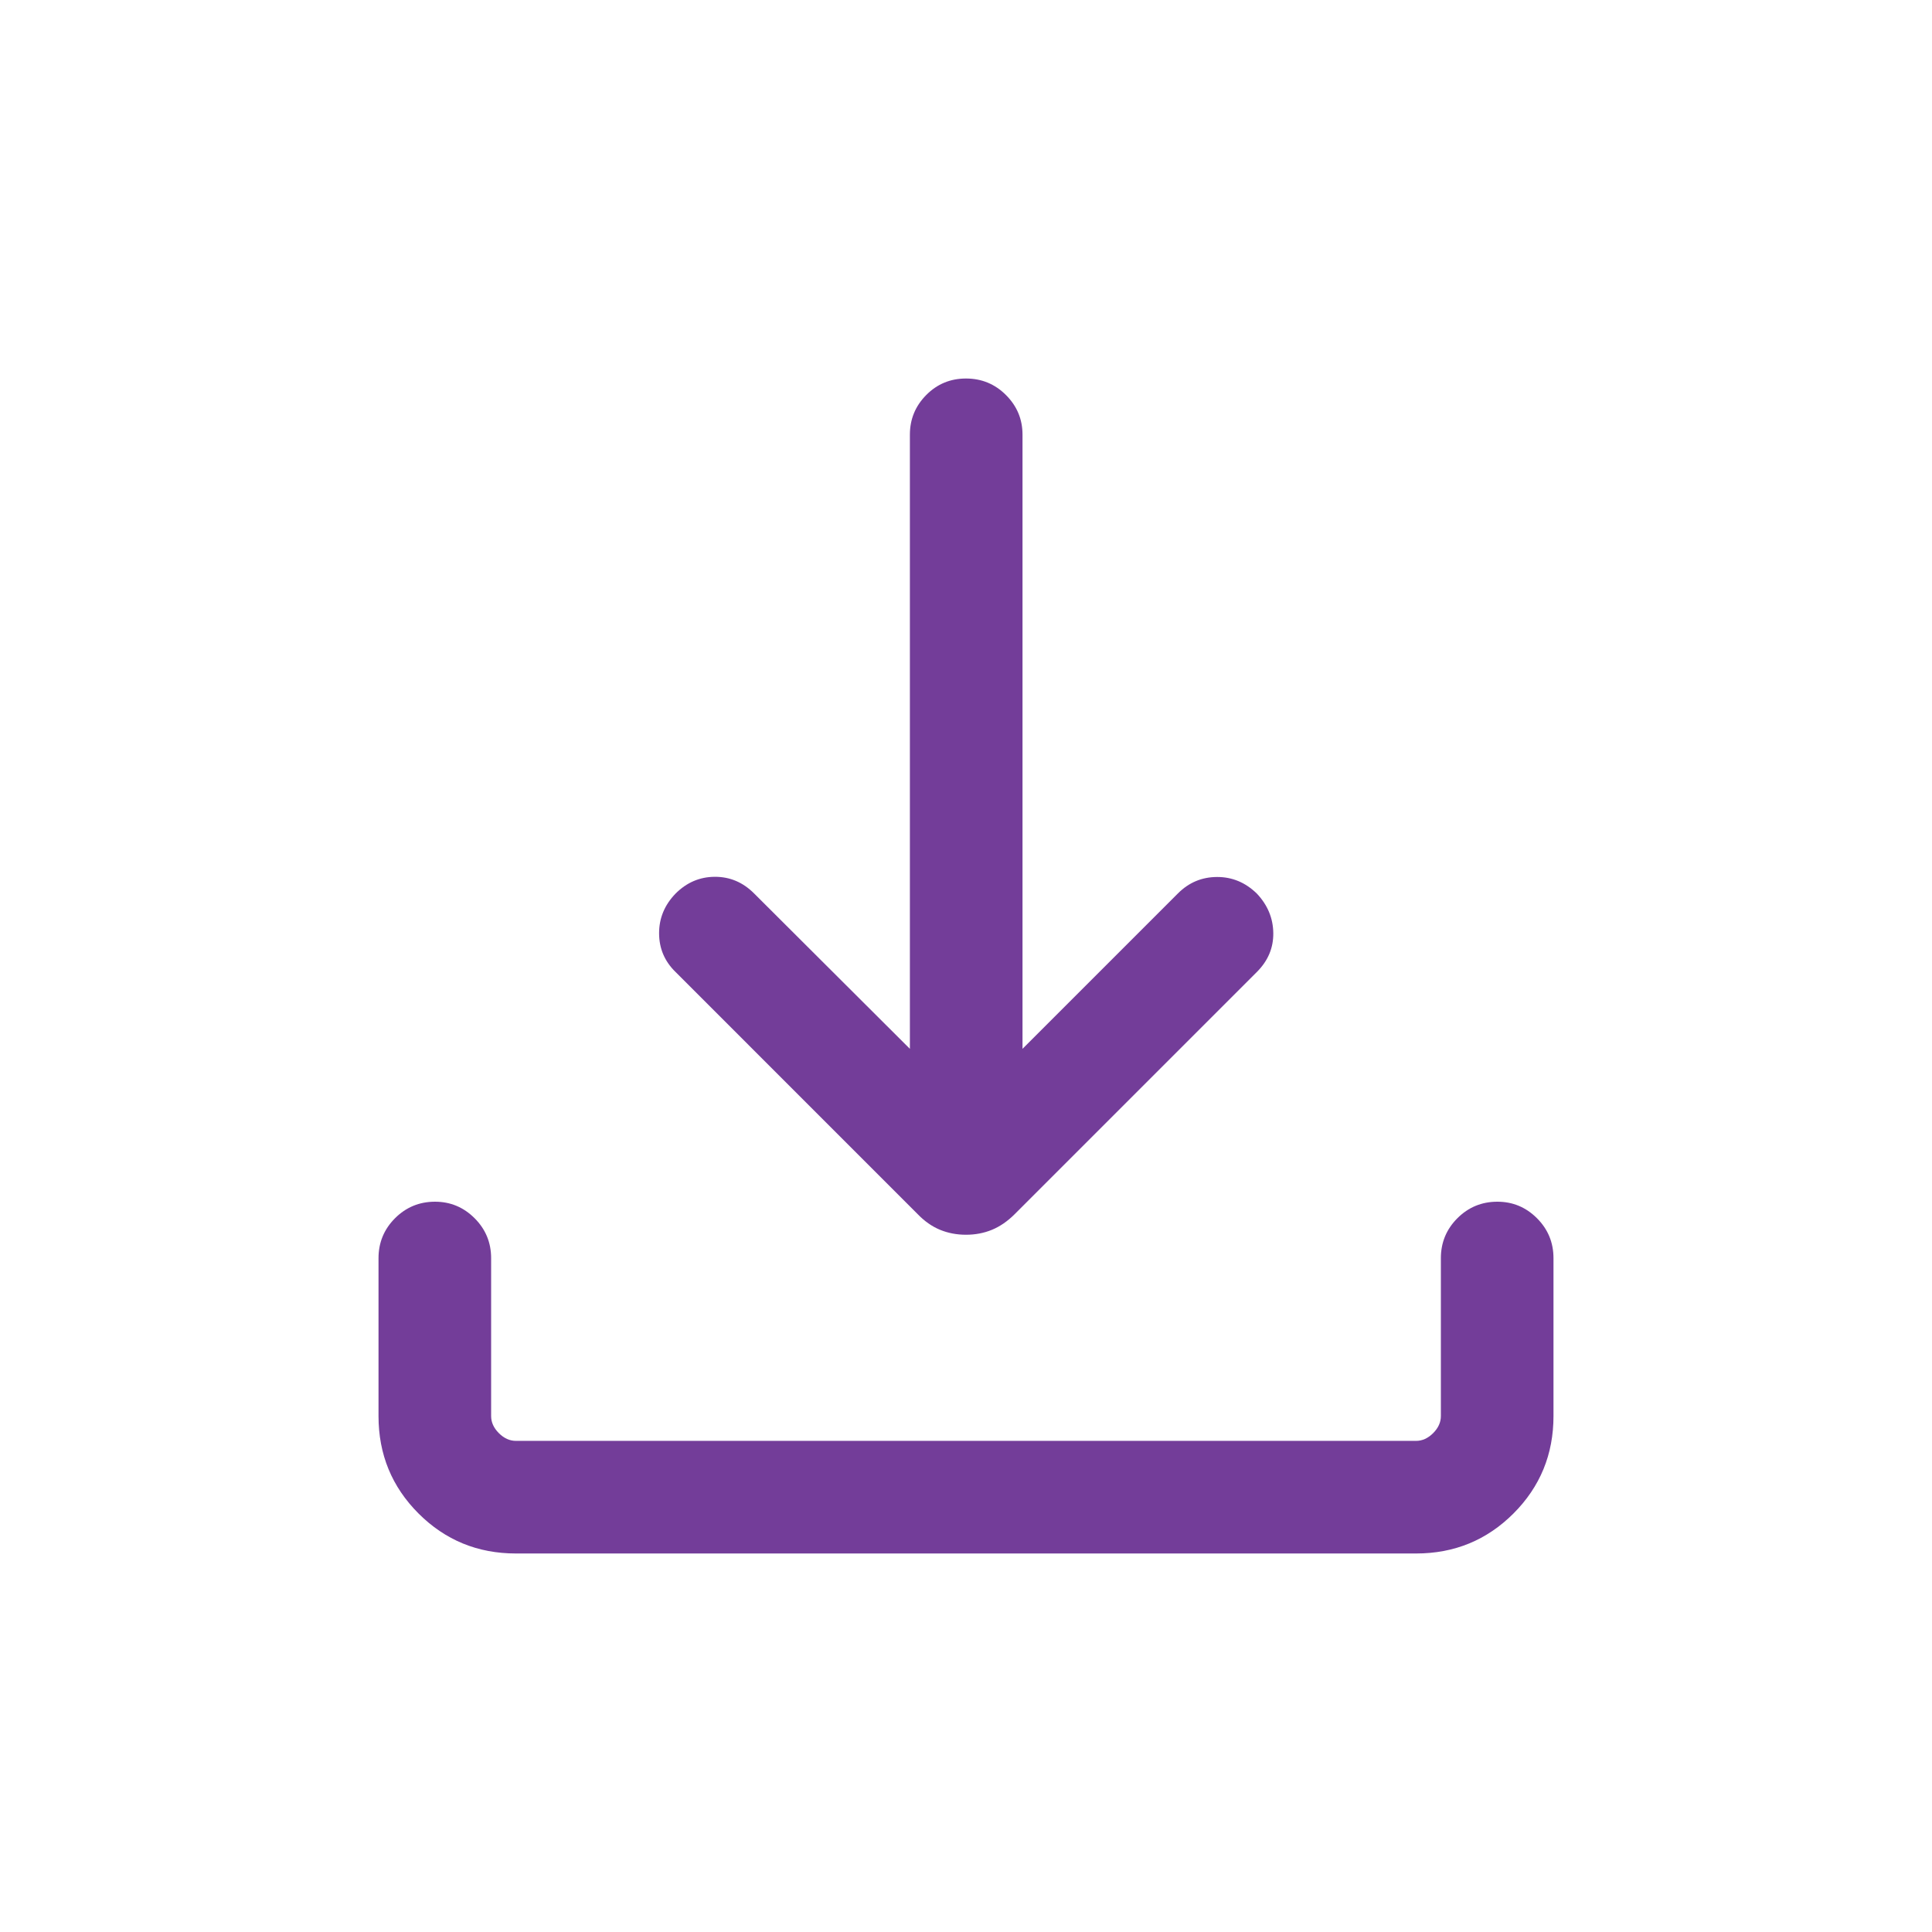 <svg xmlns="http://www.w3.org/2000/svg" height="24px" viewBox="0 -960 960 960" width="24px" fill="#733D99"><path d="M480-346.46q-6.92 0-12.9-2.46-5.98-2.47-11.1-7.77L335.66-477.04q-8.12-7.92-8.16-19.17-.04-11.25 8.16-19.75 8.3-8.31 19.51-8.36 11.22-.06 19.52 8.25l77.43 77.23v-305.2q0-11.46 8.11-19.67 8.12-8.21 19.77-8.21t19.86 8.21q8.22 8.21 8.22 19.67v305.2l77.23-77.23q8.11-8.12 19.42-8.16 11.31-.04 19.81 8.27 8 8.5 8.15 19.56.15 11.06-8.15 19.36L504.19-356.69q-5.31 5.3-11.29 7.77-5.98 2.46-12.9 2.46ZM256.35-188.08q-28.5 0-48.39-19.88-19.88-19.89-19.88-48.39v-78.46q0-11.65 8.21-19.86 8.21-8.21 19.86-8.21 11.47 0 19.68 8.21 8.21 8.21 8.21 19.86v78.46q0 4.62 3.84 8.47 3.85 3.84 8.47 3.84h447.3q4.62 0 8.47-3.84 3.84-3.85 3.84-8.47v-78.46q0-11.65 8.21-19.86 8.21-8.21 19.87-8.21 11.46 0 19.67 8.21t8.21 19.86v78.46q0 28.5-19.88 48.39-19.89 19.88-48.39 19.88h-447.3Z"/></svg>